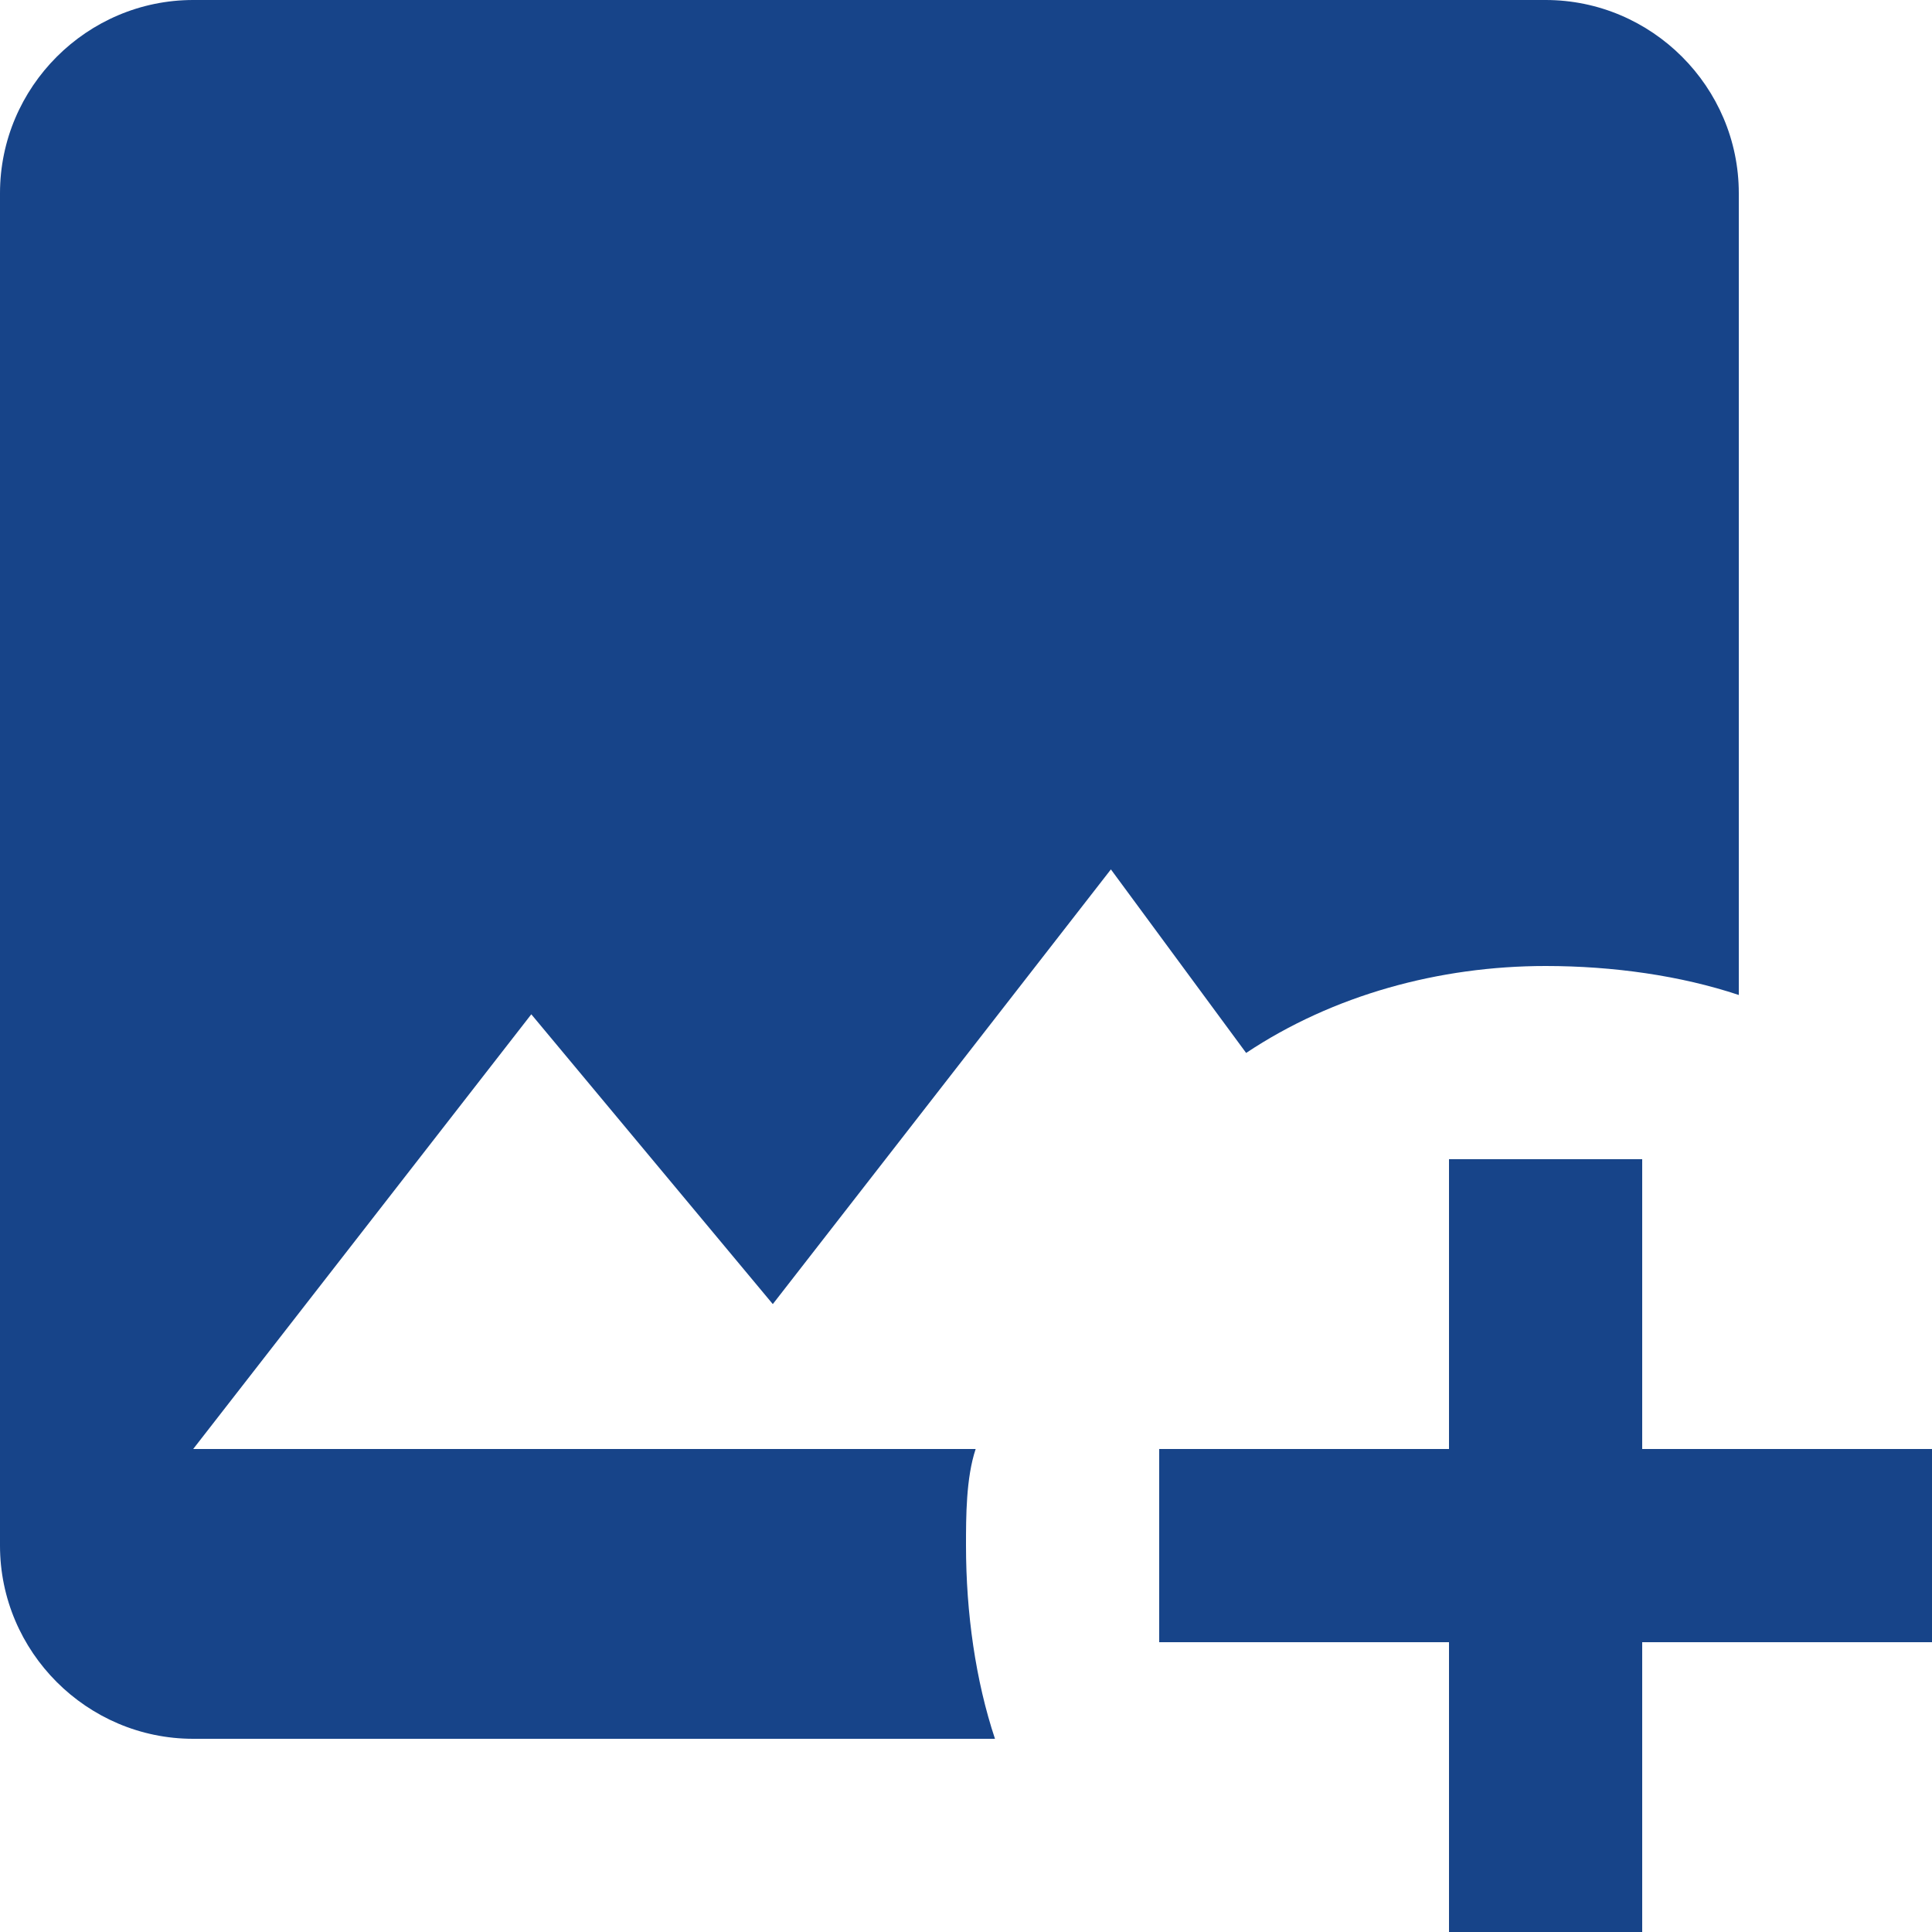<svg width="32" height="32" viewBox="0 0 32 32" fill="none" xmlns="http://www.w3.org/2000/svg">
<path d="M24 19.2V24H19.2V27.2H24V32H27.2V27.2H32V24H27.2V19.2H24ZM16.48 28.8H3.2C1.44 28.8 0 27.36 0 25.6V3.2C0 1.44 1.44 0 3.2 0H25.6C27.36 0 28.8 1.44 28.8 3.2V16.48C27.84 16.16 26.72 16 25.6 16C23.84 16 22.08 16.48 20.64 17.44L18.4 14.4L12.8 21.6L8.8 16.8L3.2 24H16.16C16 24.48 16 25.12 16 25.6C16 26.72 16.16 27.84 16.48 28.8Z" fill="#174489"/>
</svg>

